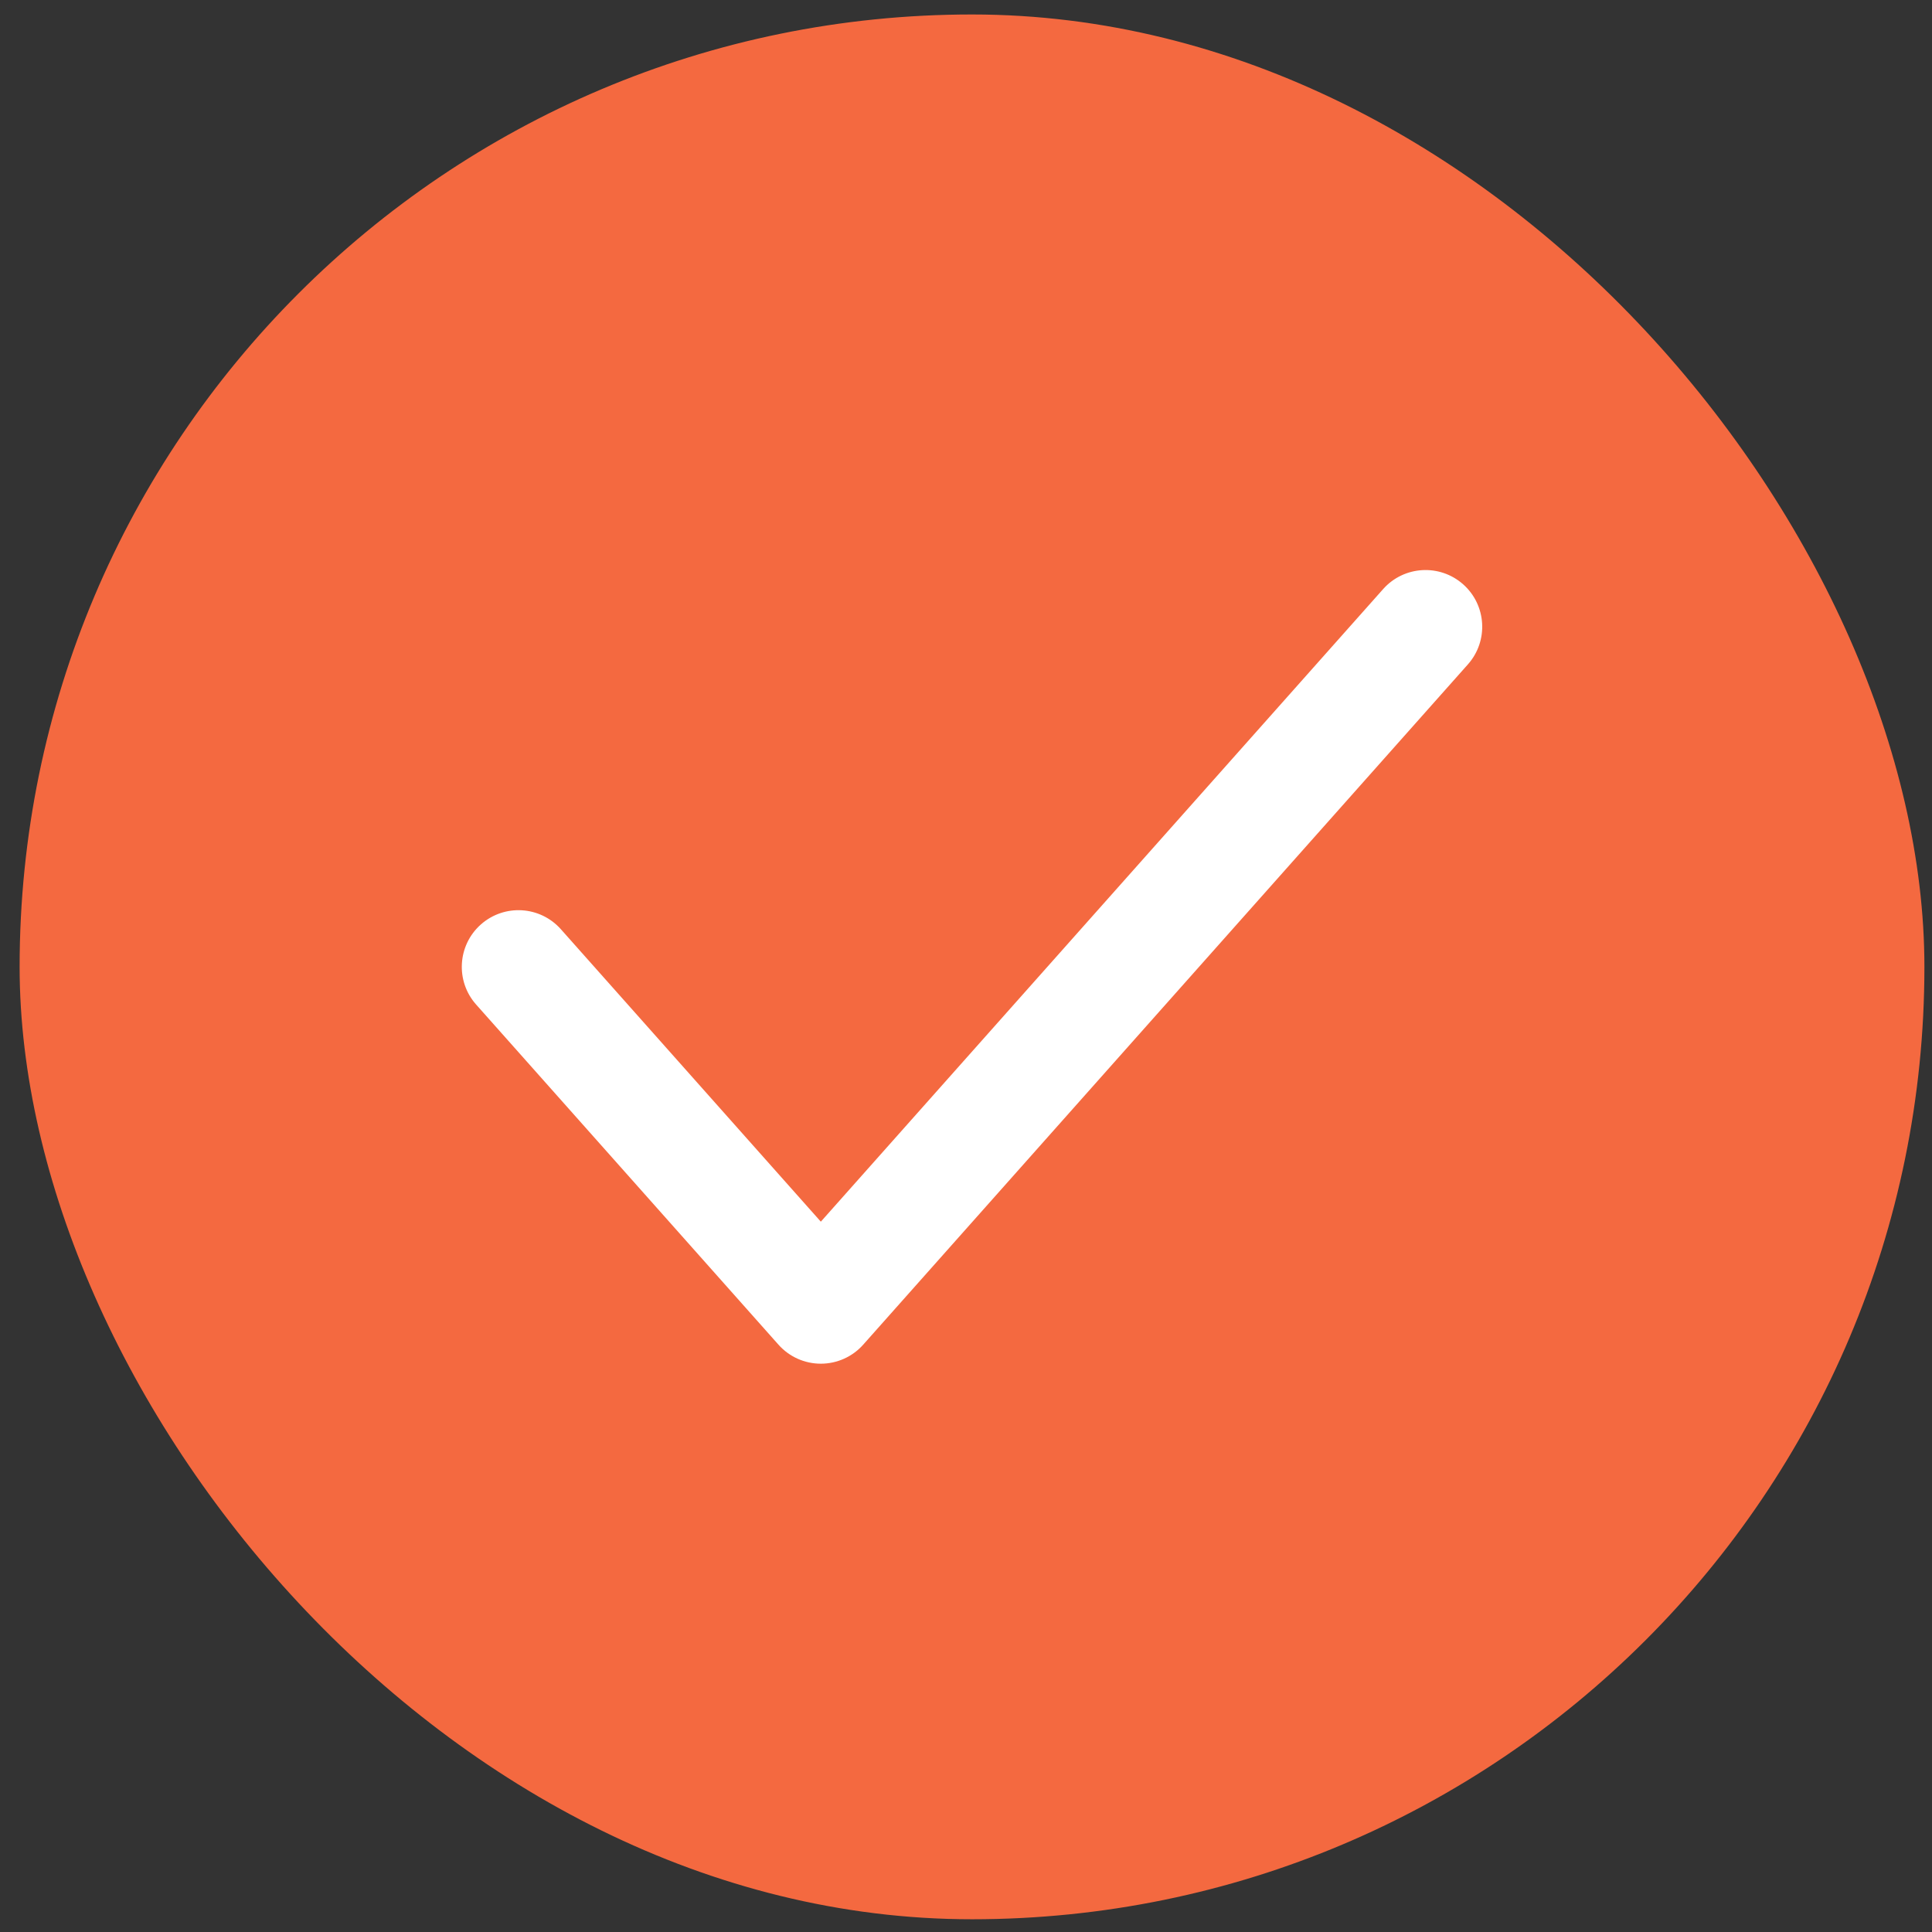 <svg width="71" height="71" viewBox="0 0 71 71" fill="none" xmlns="http://www.w3.org/2000/svg">
<rect x="0" y="0" width="71" height="71" fill="#333333" stroke="none"/>
<rect x="0.721" y="0.532" width="70" height="70" rx="35" fill="#F46940"/>
<path d="M53.772 21.475C54.631 22.239 54.709 23.556 53.944 24.416L31.722 49.416C31.327 49.861 30.76 50.115 30.165 50.115C29.57 50.115 29.003 49.861 28.608 49.416L17.497 36.916C16.733 36.056 16.81 34.739 17.67 33.975C18.53 33.211 19.847 33.288 20.611 34.148L30.165 44.896L50.83 21.648C51.595 20.788 52.911 20.711 53.772 21.475Z" fill="white"/>
</svg>
